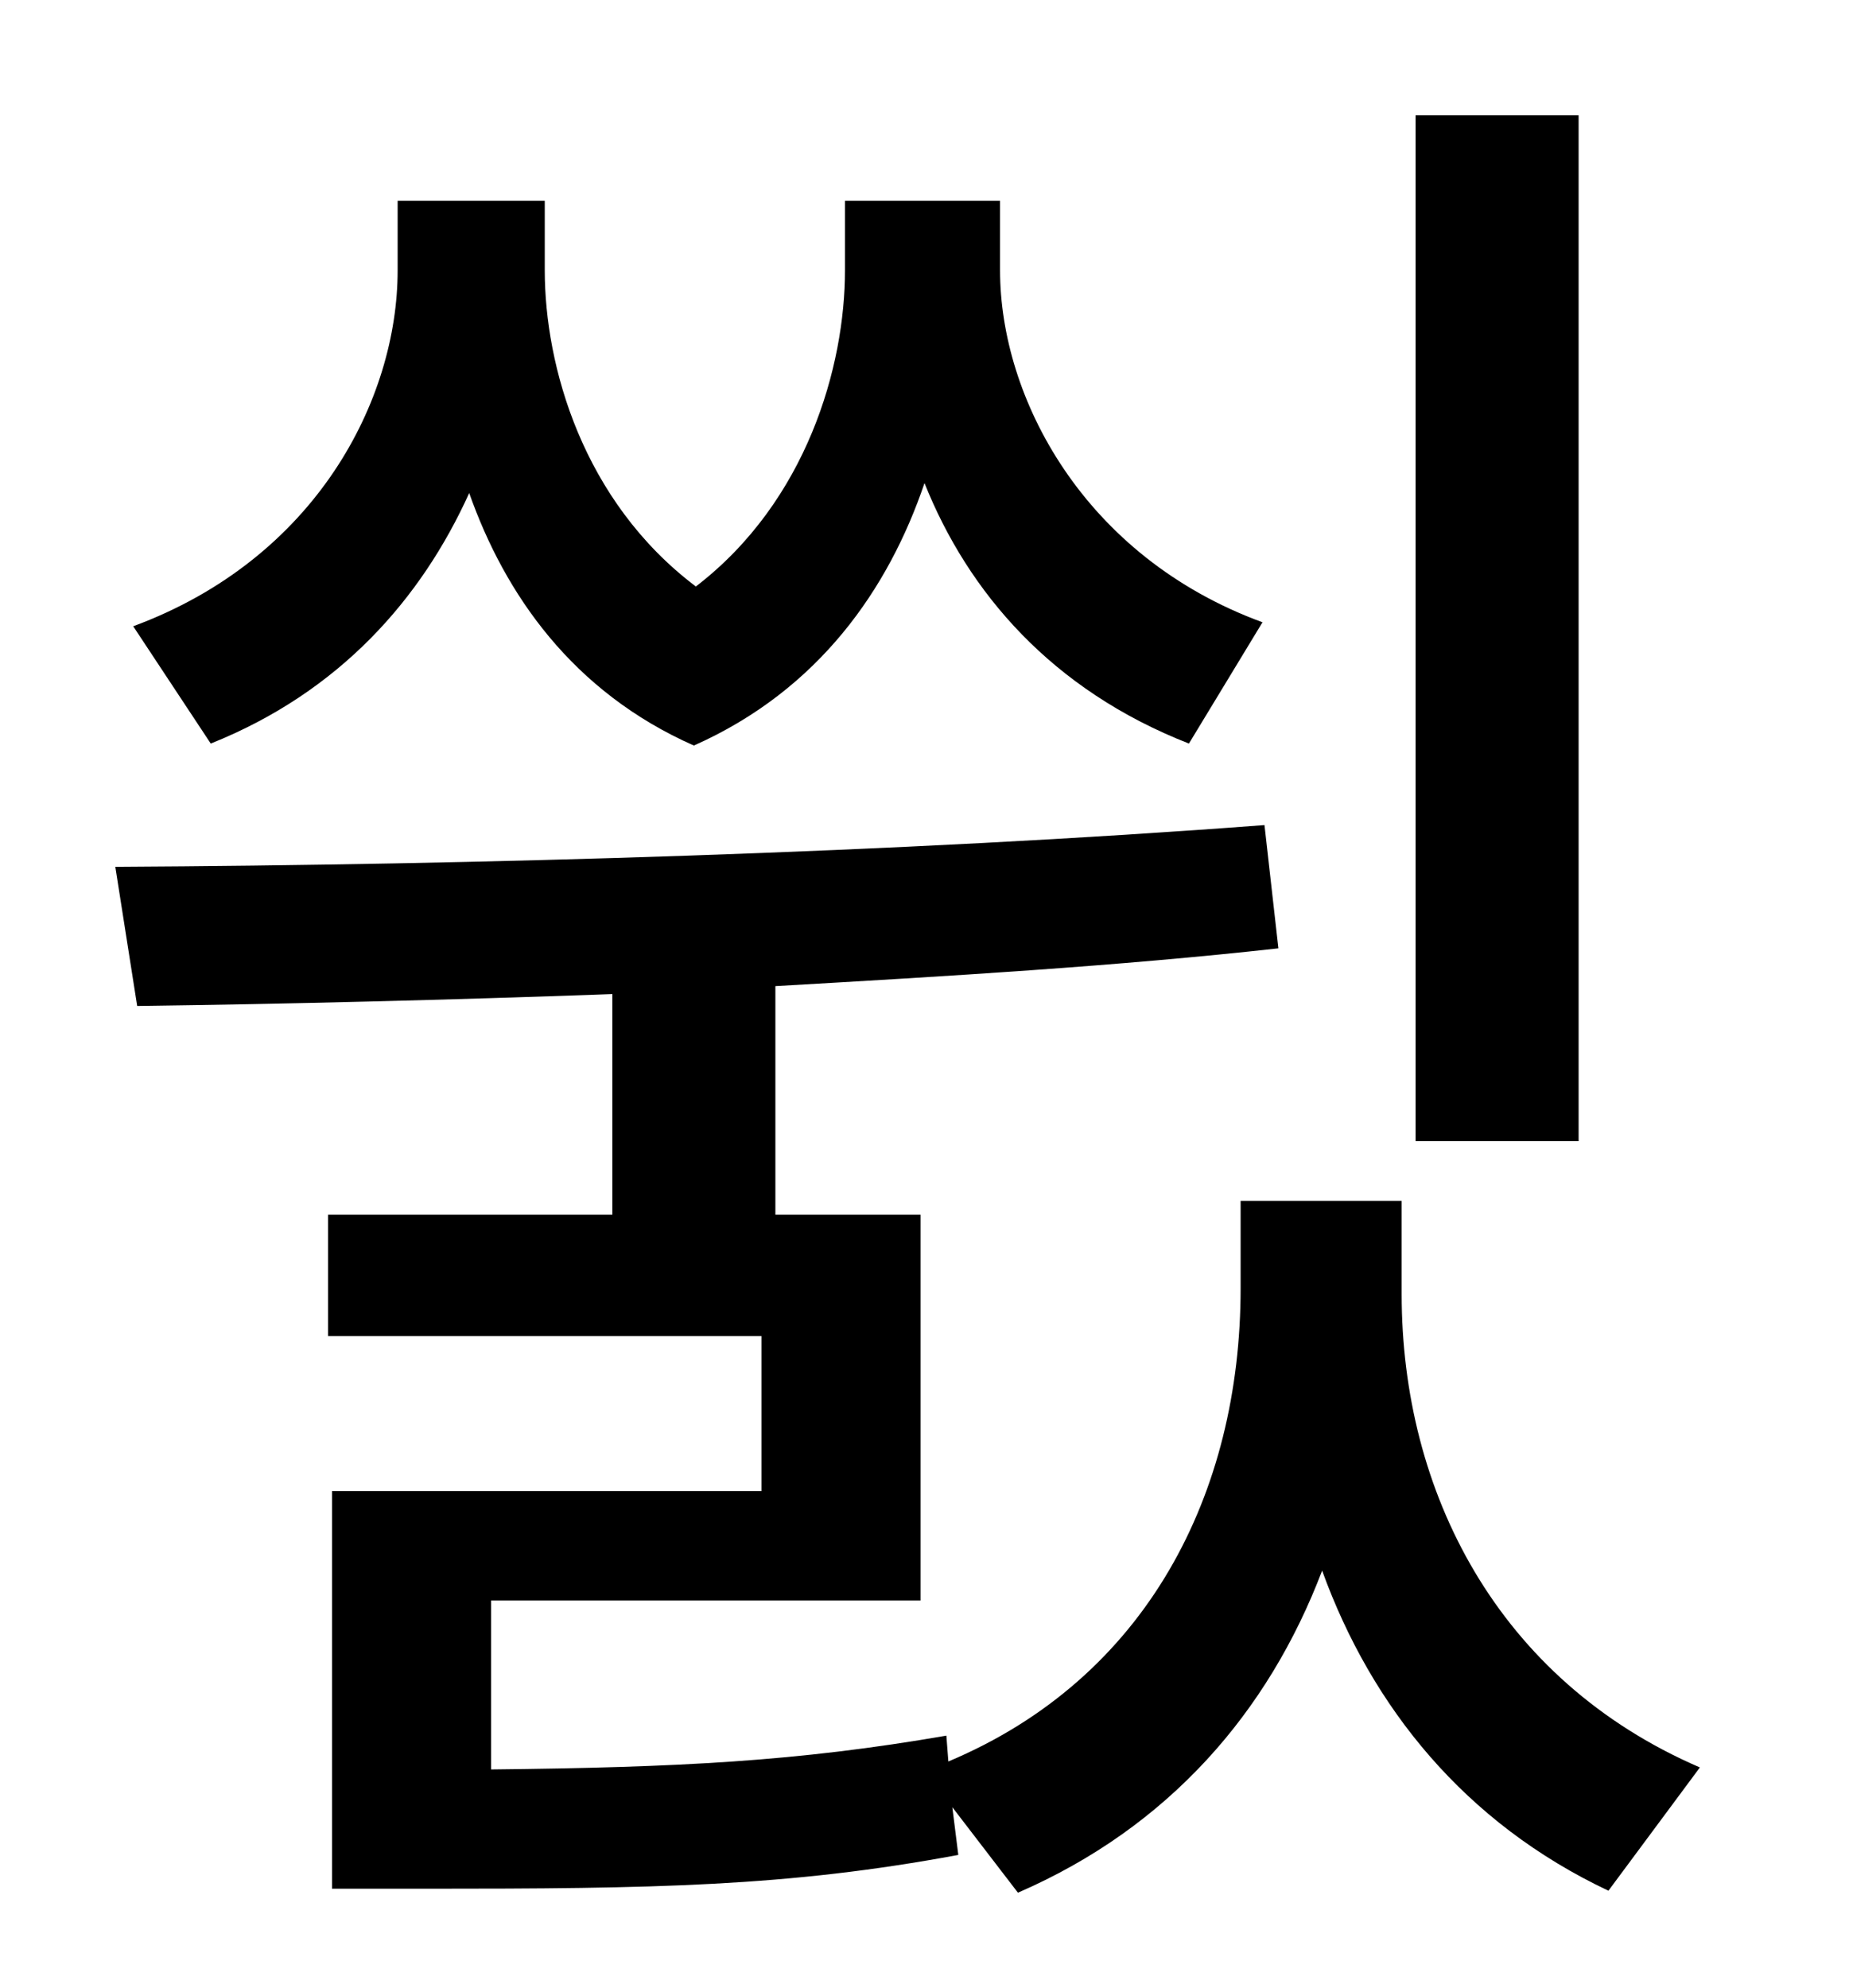 <?xml version="1.0" standalone="no"?>
<!DOCTYPE svg PUBLIC "-//W3C//DTD SVG 1.1//EN" "http://www.w3.org/Graphics/SVG/1.1/DTD/svg11.dtd" >
<svg xmlns="http://www.w3.org/2000/svg" xmlns:xlink="http://www.w3.org/1999/xlink" version="1.1" viewBox="-10 0 930 1000">
   <path fill="currentColor"
d="M784 58v516h-82v-516h82zM339 375c-61 -27 -95 -76 -113 -127c-24 53 -65 100 -130 126l-39 -59c92 -34 133 -114 133 -179v-35h74v35c0 48 19 116 76 159c56 -43 75 -111 75 -159v-35h78v35c0 64 42 144 132 177l-37 61c-69 -27 -111 -76 -133 -131
c-18 53 -53 104 -116 132v1v-1zM695 604v47c0 99 48 194 150 238l-46 62c-72 -34 -119 -92 -144 -161c-27 71 -77 129 -153 162l-33 -43l3 24c-86 16 -153 17 -268 17h-47v-200h216v-78h-218v-61h143v-111c-83 3 -164 5 -239 6l-11 -70c181 -1 394 -7 578 -21l7 62
c-81 9 -166 14 -253 19v115h73v194h-216v85c94 -1 154 -4 229 -17l1 13c100 -42 147 -135 147 -238v-44h81z" />
</svg>
